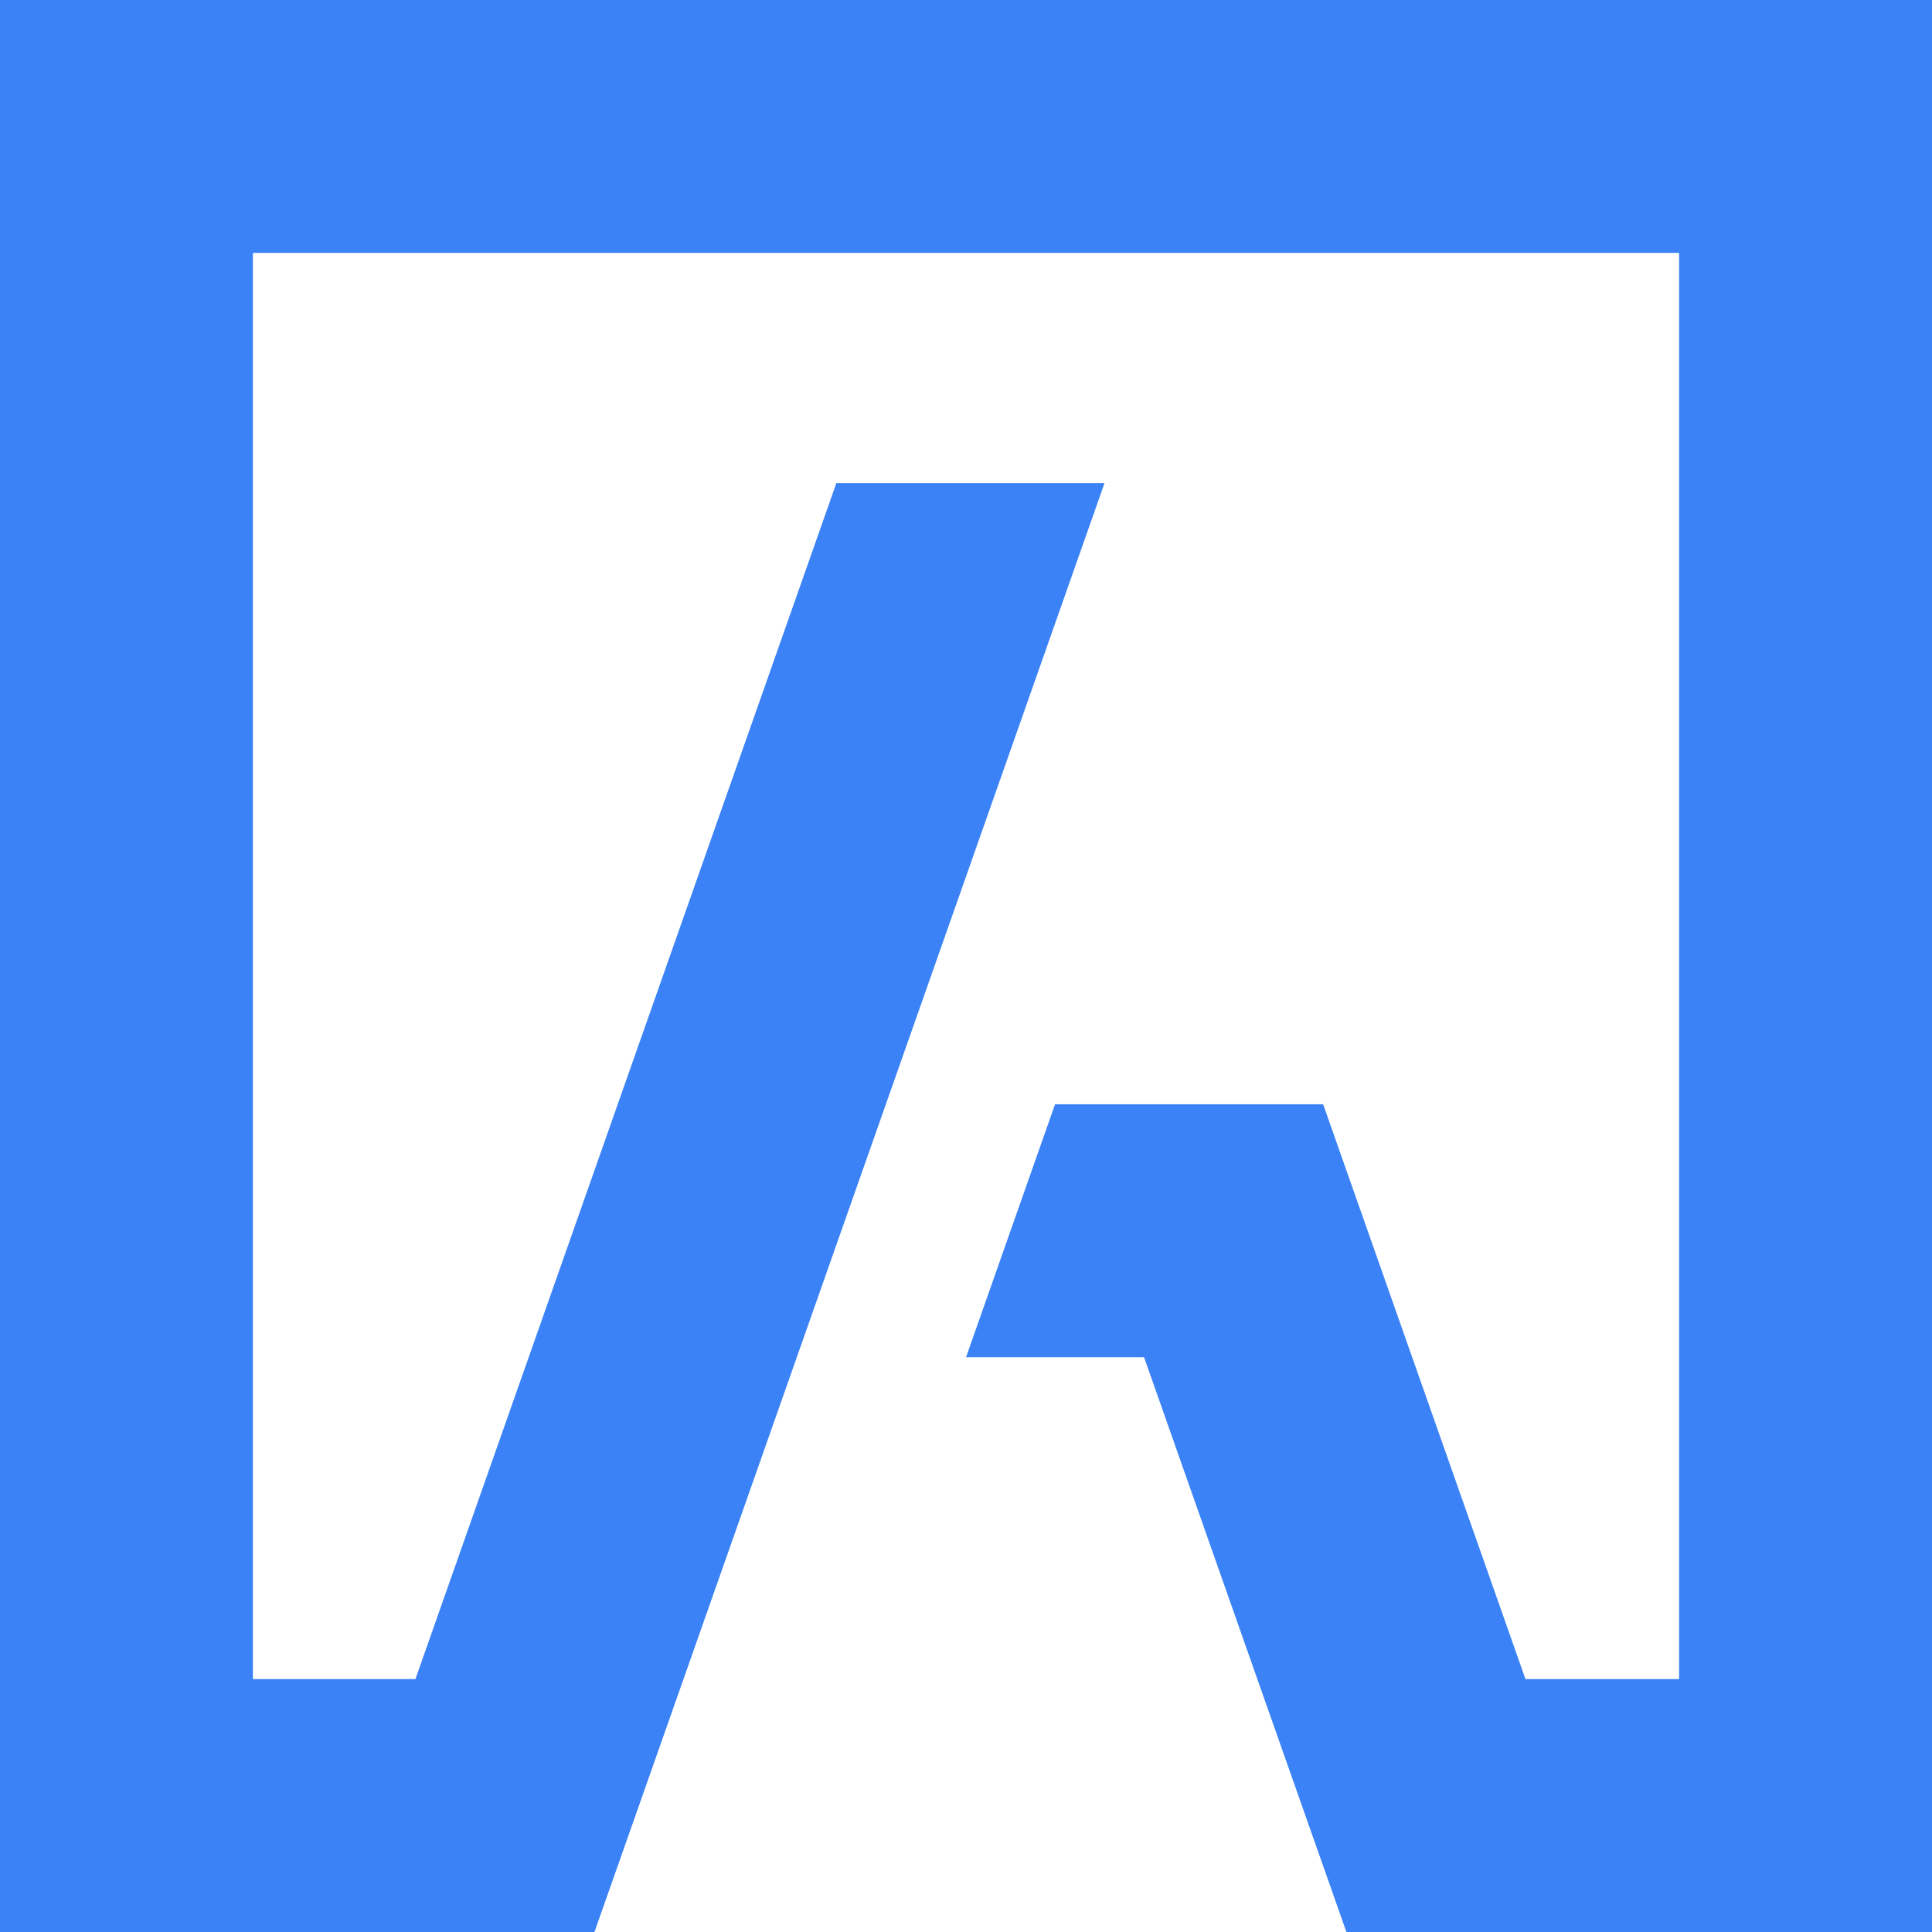 <svg xmlns="http://www.w3.org/2000/svg" viewBox="0 0 226.59 226.59" fill="#3B82F6"><path d="M29.66 0H0v226.59h69.72l6-17.04 53.82-152.89H98.09L48.72 196.93H29.66V29.66h167.27v167.27h-18.02l-23.73-67.42h-31.44l-5.22 14.83-5.22 14.84h20.88l15.2 43.19 8.53 24.22h68.68V0H29.66z"/></svg>
